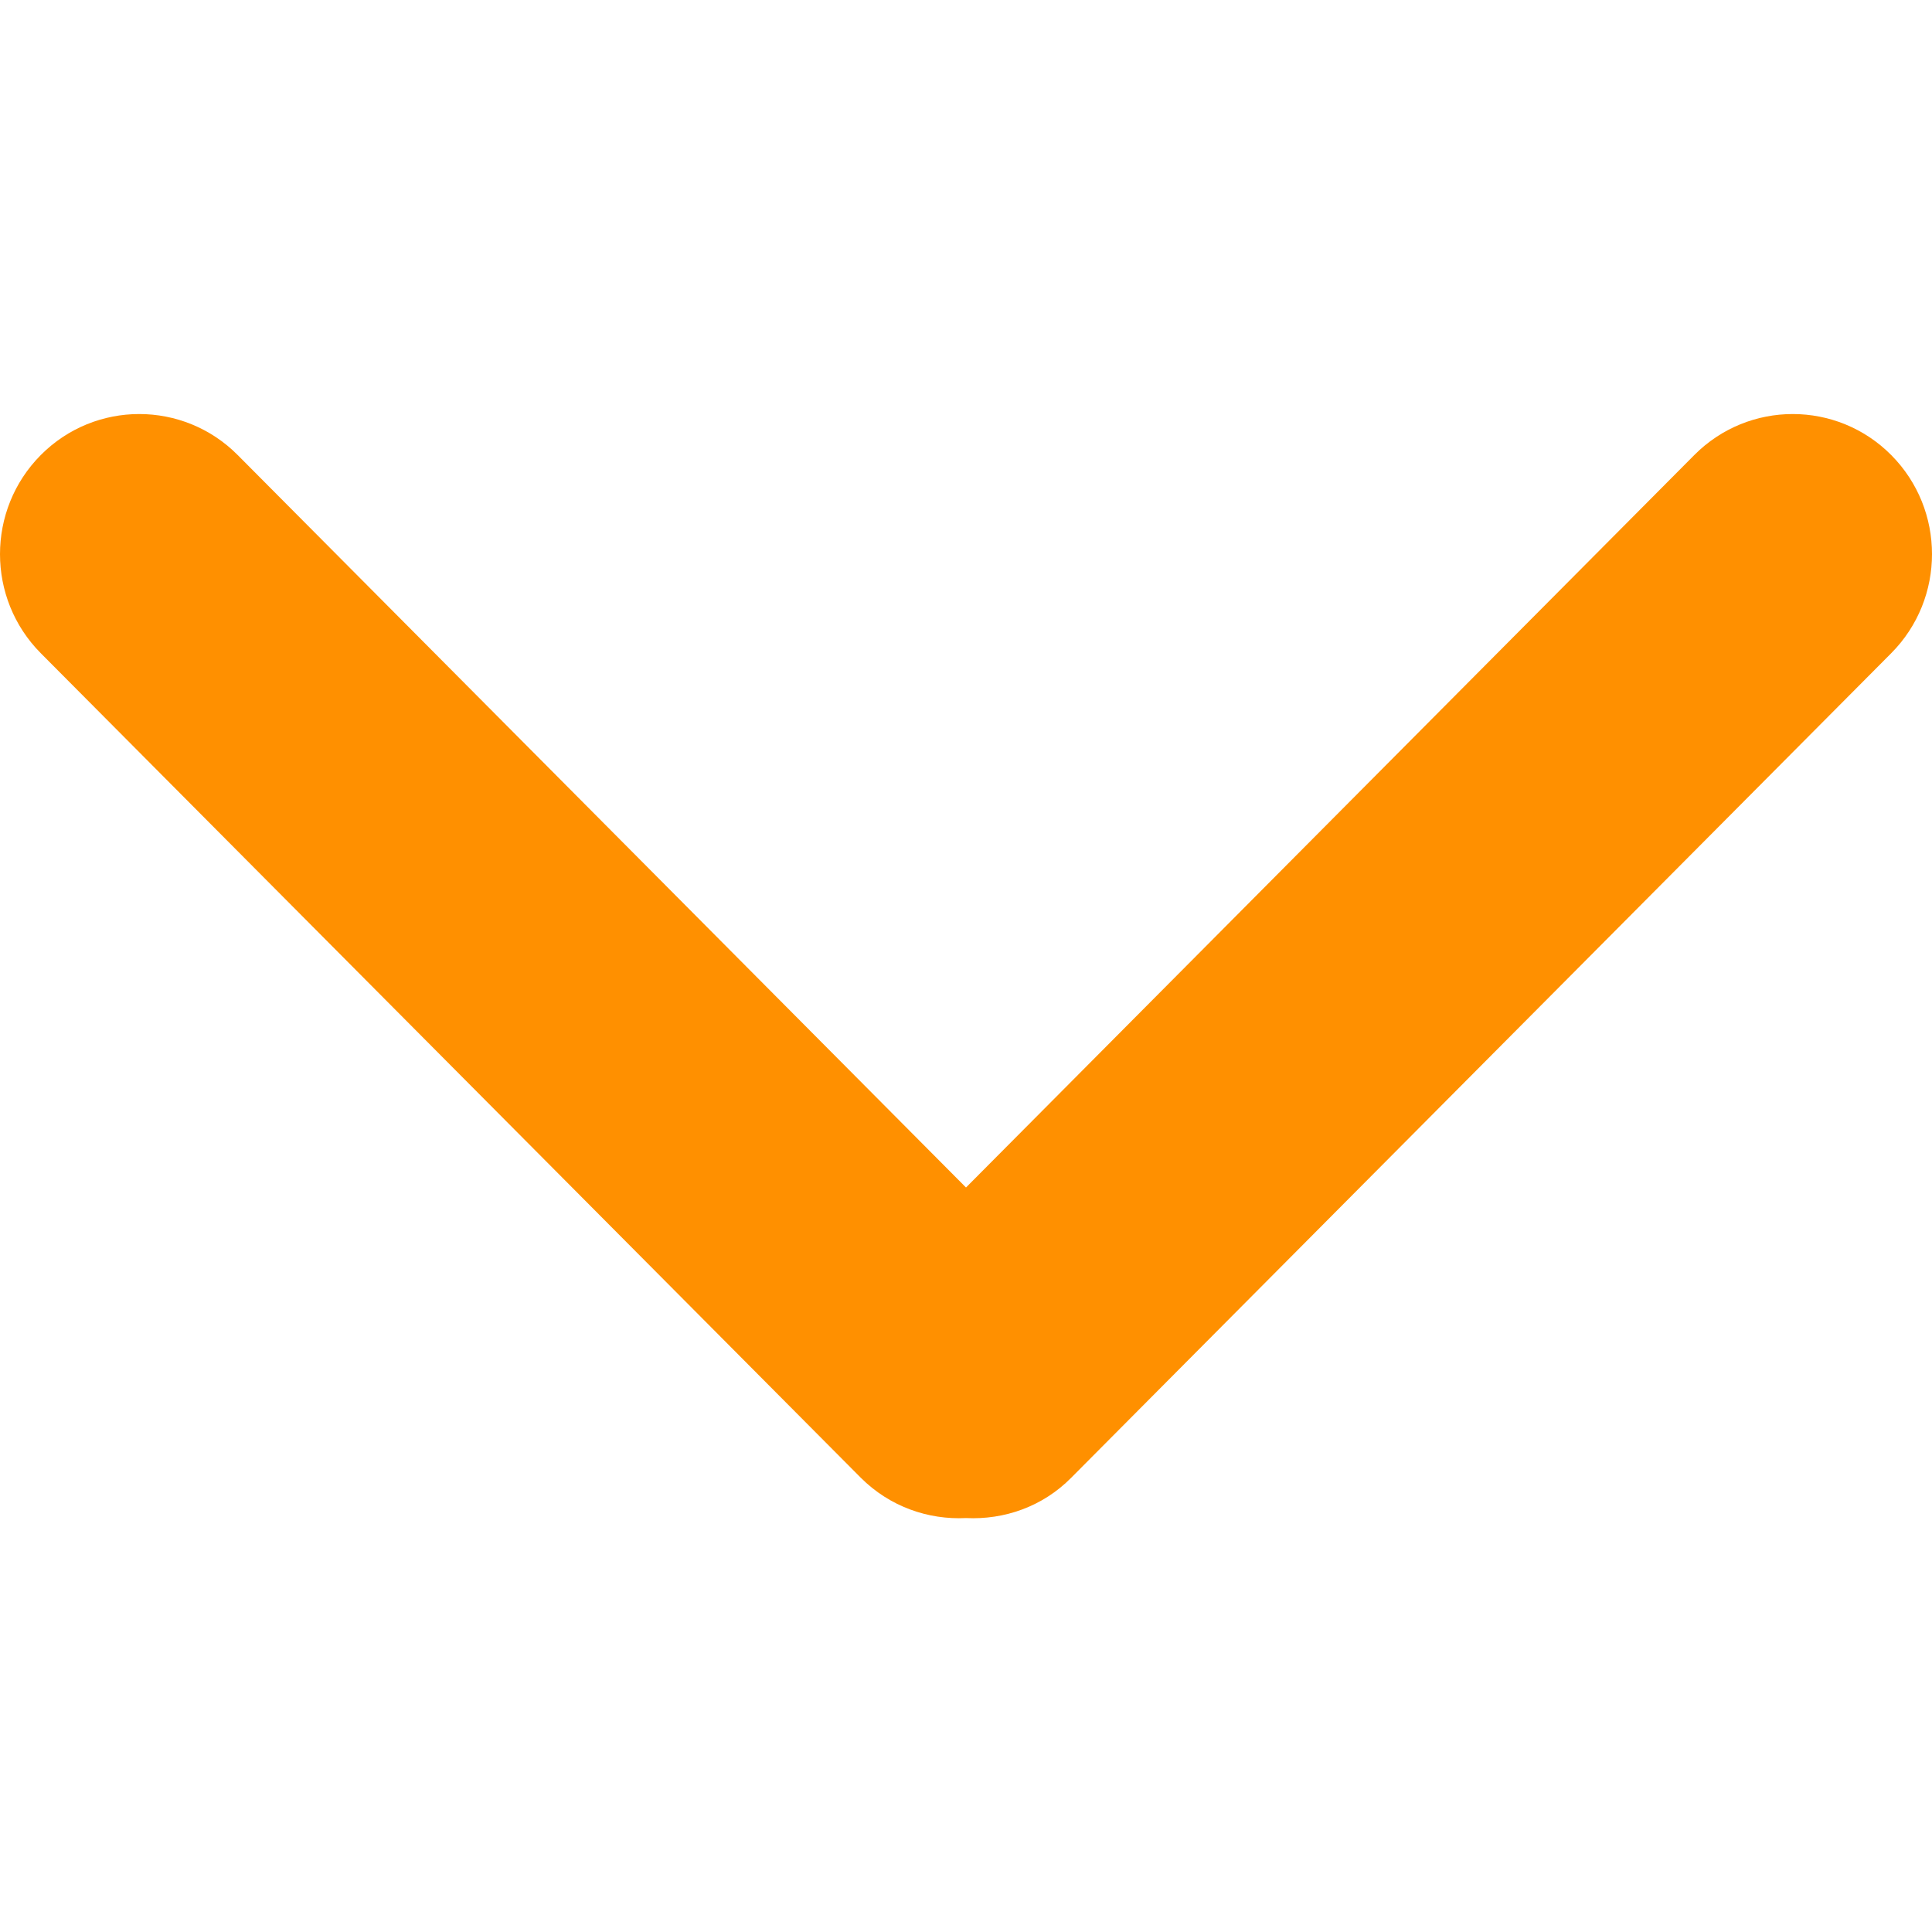 <?xml version="1.0" encoding="utf-8"?>
<!-- Generator: Adobe Illustrator 17.1.0, SVG Export Plug-In . SVG Version: 6.00 Build 0)  -->
<!DOCTYPE svg PUBLIC "-//W3C//DTD SVG 1.1//EN" "http://www.w3.org/Graphics/SVG/1.1/DTD/svg11.dtd">
<svg version="1.1" id="Capa_1" xmlns="http://www.w3.org/2000/svg" xmlns:xlink="http://www.w3.org/1999/xlink" x="0px" y="0px"
	 viewBox="0 0 512 512" enable-background="new 0 0 512 512" xml:space="preserve">
<g id="Rounded_Rectangle_33_copy_4_1_">
	<path fill="#FF9000" d="M256,314.7L63,120.6c-14.4-14.5-37.8-14.5-52.2,0c-14.4,14.5-14.4,38,0,52.5l217.3,218.5
		c7.7,7.7,17.9,11.2,27.9,10.7c10.1,0.5,20.3-3,27.9-10.7l217.3-218.5c14.4-14.5,14.4-38,0-52.5c-14.4-14.5-37.8-14.5-52.2,0
		L256,314.7z"/>
</g>
</svg>
